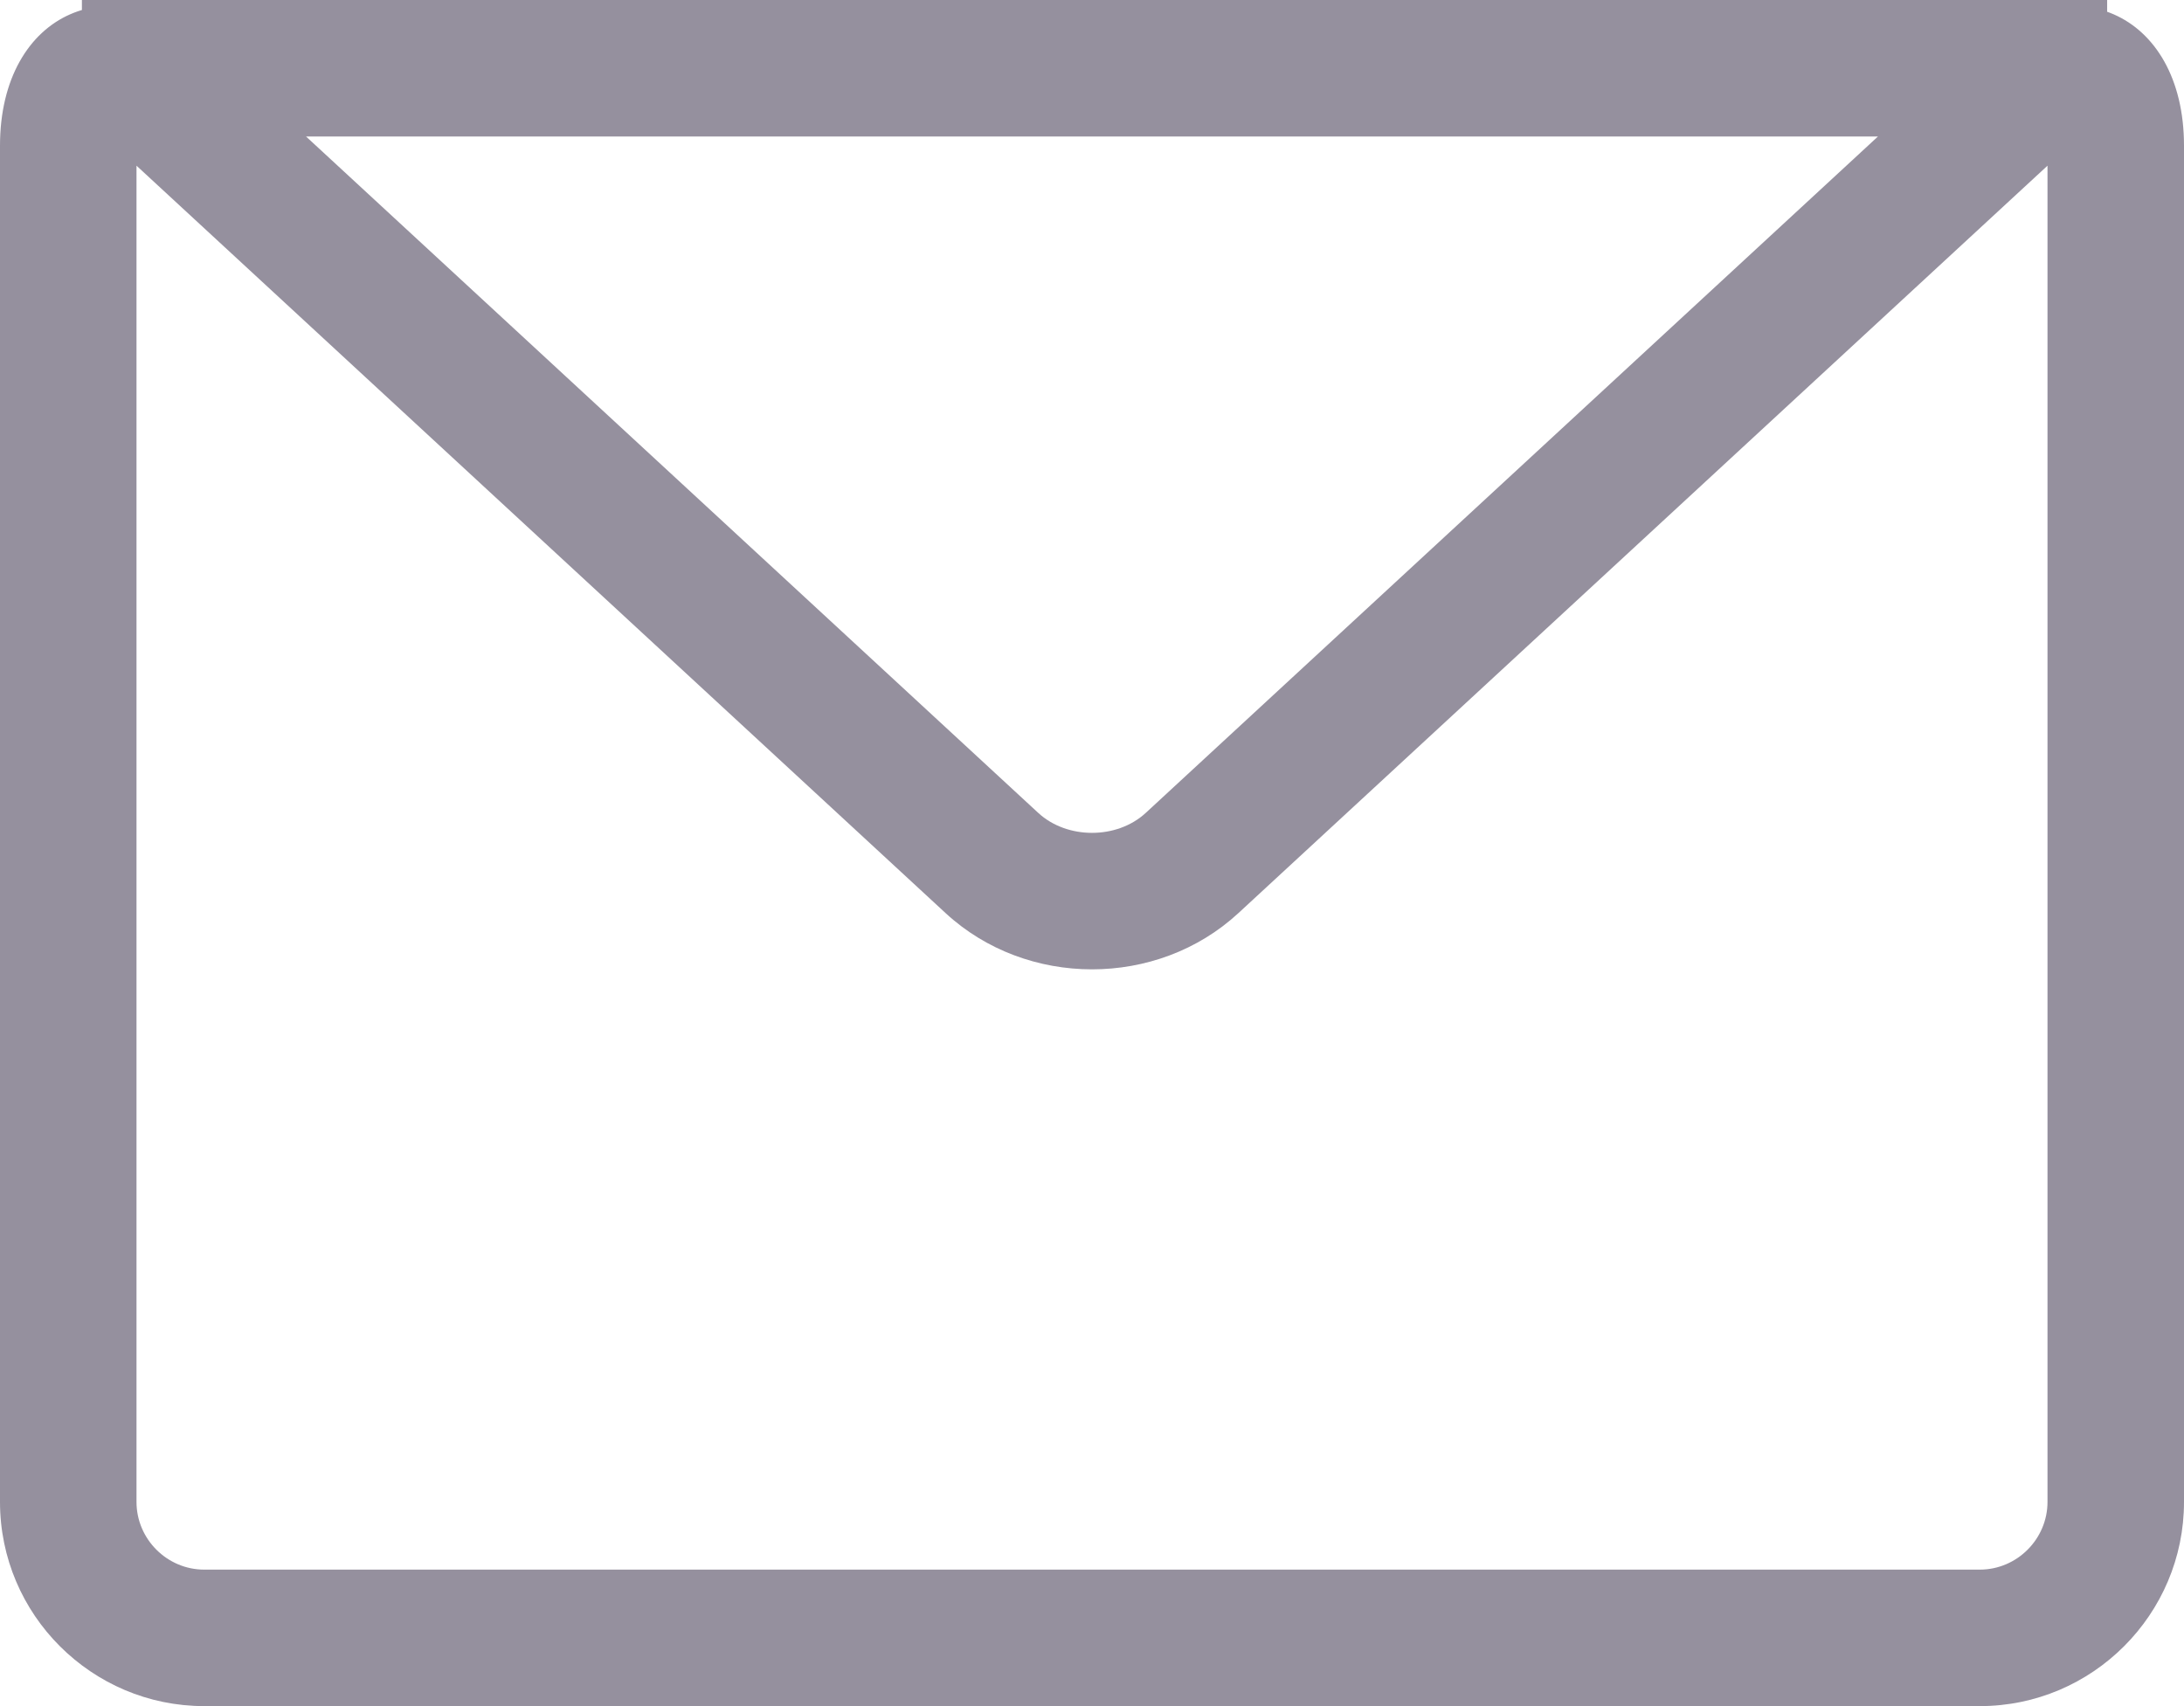 <?xml version="1.0" encoding="UTF-8" standalone="no"?>
<svg width="32px" height="25px" viewBox="0 0 32 25" version="1.1" xmlns="http://www.w3.org/2000/svg" xmlns:xlink="http://www.w3.org/1999/xlink">
    <!-- Generator: Sketch 44.1 (41455) - http://www.bohemiancoding.com/sketch -->
    <title>Envelope 2</title>
    <desc>Created with Sketch.</desc>
    <defs></defs>
    <g id="Page-2-Copy" stroke="none" stroke-width="1" fill="none" fill-rule="evenodd">
        <g id="157" stroke="#979797" fill-rule="nonzero" fill="#95909E">
            <path d="M15.213,11.912 L3.144,0.762 C1.696,-0.576 0,0.168 0,2.135 L0,22.008 C0,23.659 1.344,25 2.992,25 L29.008,25 C30.659,25 32,23.655 32,22.008 L32,2.135 C32,0.163 30.298,-0.57 28.856,0.762 L16.787,11.912 C16.364,12.302 15.635,12.301 15.213,11.912 L15.213,11.912 L15.213,11.912 Z M30.213,2.231 C30.315,2.137 30.393,2.087 30.43,2.074 C30.38,2.091 30.283,2.092 30.172,2.044 C30.06,1.996 29.992,1.922 29.969,1.871 C29.984,1.905 30,1.995 30,2.135 L30,22.008 C30,22.552 29.553,23 29.008,23 L2.992,23 C2.448,23 2,22.553 2,22.008 L2,2.135 C2,1.996 2.016,1.905 2.031,1.87 C2.01,1.92 1.943,1.992 1.831,2.041 C1.719,2.09 1.62,2.09 1.568,2.073 C1.605,2.085 1.683,2.136 1.787,2.231 L13.856,13.381 C15.043,14.477 16.954,14.48 18.144,13.381 L30.213,2.231 L30.213,2.231 Z M30.874,2 L30.874,0 L1.2,0 L1.2,2 L30.874,2 L30.874,2 Z" id="Rectangle-784" stroke="none"></path>
        </g>
    </g>
</svg>